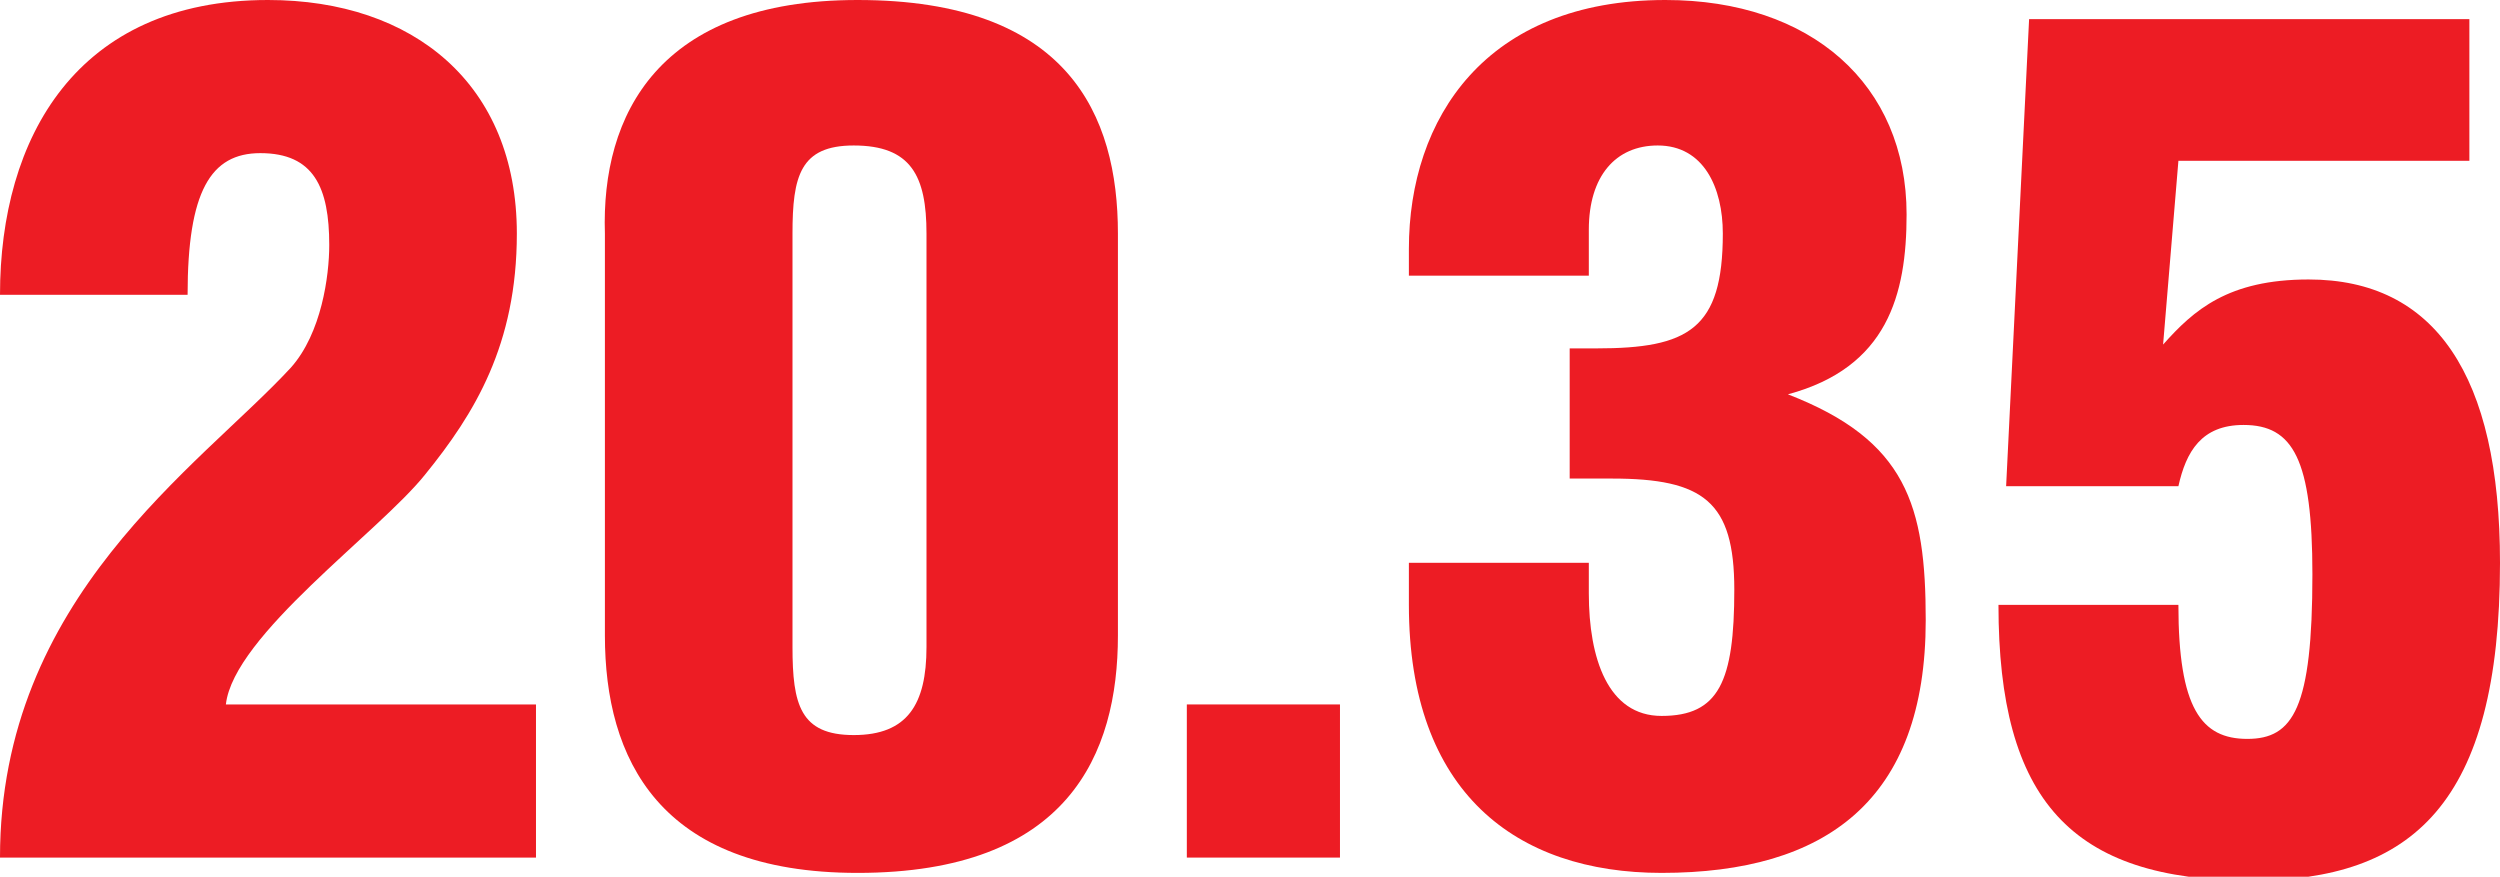 <?xml version="1.0" encoding="utf-8"?>
<!-- Generator: Adobe Illustrator 20.0.0, SVG Export Plug-In . SVG Version: 6.00 Build 0)  -->
<svg version="1.1" id="Layer_1" xmlns="http://www.w3.org/2000/svg" xmlns:xlink="http://www.w3.org/1999/xlink" x="0px" y="0px"
	 viewBox="0 0 65.3 22.9" style="enable-background:new 0 0 65.3 22.9;" xml:space="preserve">
<style type="text/css">
	.st0{fill:#ED1C24;}
</style>
<g>
	<g>
		<path class="st0" d="M7.6,9.6c0.8-0.9,1-2.4,1-3.2C8.6,4.9,8.2,4,6.8,4C5.5,4,4.9,5,4.9,7.7H0C0,3.6,2,0,7,0
			c3.8,0,6.5,2.2,6.5,6.1c0,2.9-1.1,4.7-2.4,6.3c-1.2,1.5-5,4.2-5.2,6h8.1v4H0C0,15.6,5.2,12.2,7.6,9.6z"/>
		<path class="st0" d="M22.4,0c5.5,0,6.8,3,6.8,6.1v10.5c0,3.1-1.3,6.2-6.8,6.2c-5.2,0-6.6-3-6.6-6.2V6.1C15.7,3,17.2,0,22.4,0z
			 M20.7,6.1v10.8c0,1.5,0.2,2.3,1.6,2.3c1.4,0,1.9-0.8,1.9-2.3V6.1c0-1.5-0.4-2.3-1.9-2.3C20.9,3.8,20.7,4.6,20.7,6.1z"/>
		<path class="st0" d="M36.8,7.1V6.5c0-3.4,2-6.5,6.7-6.5c3.8,0,6.3,2.2,6.3,5.6c0,2.1-0.5,4-3.1,4.7c3.1,1.2,3.6,2.9,3.6,5.9
			c0,4.7-2.6,6.6-6.9,6.6c-3.8,0-6.6-2.1-6.6-7v-1.1h4.7v0.8c0,1.7,0.5,3.2,1.9,3.2c1.5,0,1.9-0.9,1.9-3.3c0-2.3-0.8-2.9-3.2-2.9
			h-1.1V9.1h0.7c2.4,0,3.3-0.5,3.3-3c0-1.2-0.5-2.3-1.7-2.3c-1.1,0-1.8,0.8-1.8,2.2v1.2H36.8z"/>
		<path class="st0" d="M56.5,9c0.8-0.9,1.7-1.7,3.8-1.7c3.3,0,5,2.5,5,7.4c0,6.3-2.3,8.3-6.5,8.3c-4.7,0-6.6-2.1-6.6-7.2h4.7
			c0,2.7,0.6,3.5,1.8,3.5c1.2,0,1.7-0.8,1.7-4.3c0-3-0.5-3.9-1.8-3.9c-1.1,0-1.5,0.7-1.7,1.6h-4.5L53,0.5h11.5v3.7h-7.6L56.5,9z"/>
	</g>
	<rect x="31" y="18.4" class="st0" width="4" height="4"/>
</g>
</svg>
